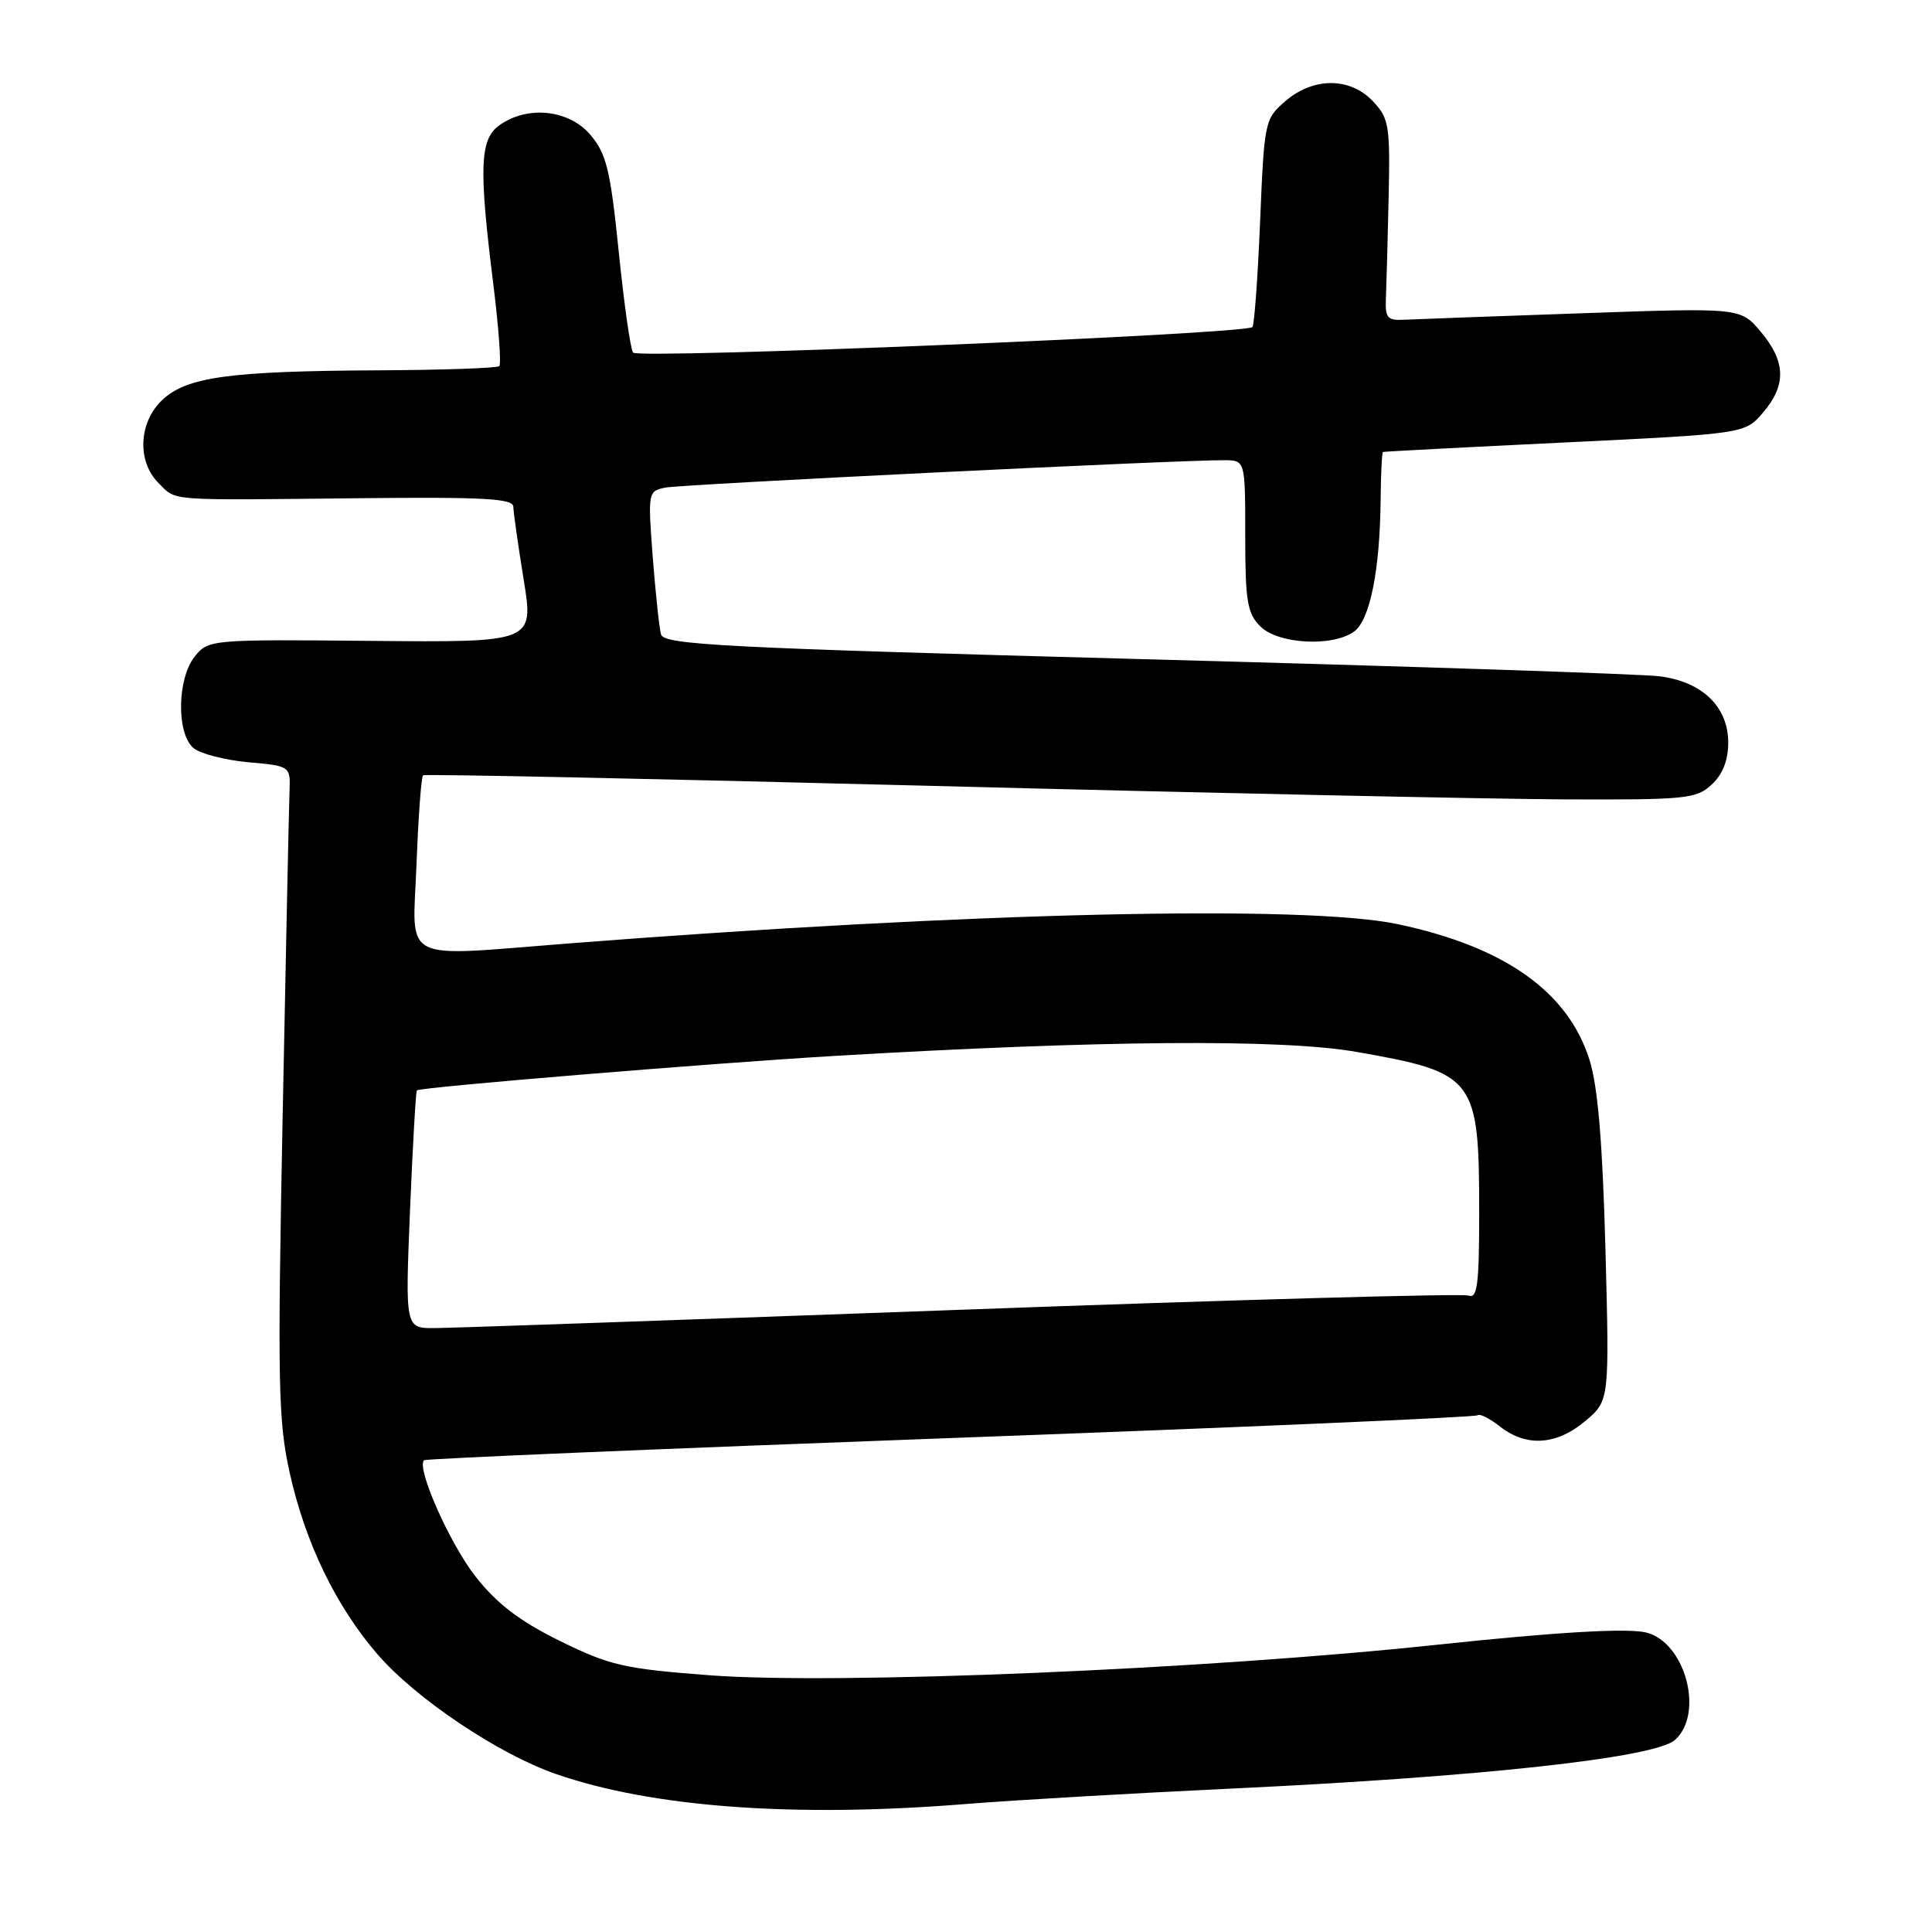 <?xml version="1.0" encoding="UTF-8" standalone="no"?>
<!DOCTYPE svg PUBLIC "-//W3C//DTD SVG 1.1//EN" "http://www.w3.org/Graphics/SVG/1.1/DTD/svg11.dtd" >
<svg xmlns="http://www.w3.org/2000/svg" xmlns:xlink="http://www.w3.org/1999/xlink" version="1.1" viewBox="0 0 256 256">
 <g >
 <path fill="currentColor"
d=" M 128.00 239.04 C 134.32 238.53 150.13 237.61 163.11 237.00 C 196.41 235.43 219.33 232.91 221.96 230.54 C 225.84 227.03 223.31 217.62 218.14 216.32 C 215.67 215.70 206.16 216.26 190.50 217.93 C 159.79 221.21 110.95 223.26 94.00 221.98 C 82.68 221.12 80.82 220.69 74.22 217.45 C 68.88 214.82 65.90 212.55 63.05 208.95 C 59.63 204.62 55.14 194.52 56.18 193.49 C 56.39 193.28 87.79 191.96 125.95 190.55 C 164.11 189.15 195.54 187.79 195.80 187.53 C 196.06 187.28 197.39 187.95 198.77 189.03 C 202.24 191.76 206.25 191.50 210.05 188.30 C 213.26 185.60 213.26 185.60 212.73 165.55 C 212.35 151.45 211.73 144.01 210.63 140.48 C 207.80 131.42 199.40 125.46 185.23 122.46 C 172.90 119.85 128.52 120.87 75.50 125.00 C 52.67 126.77 54.68 127.81 55.19 114.52 C 55.43 108.21 55.82 102.90 56.06 102.73 C 56.30 102.55 86.42 103.18 123.00 104.12 C 159.57 105.07 197.40 105.87 207.06 105.92 C 223.41 105.99 224.77 105.86 226.81 103.96 C 228.26 102.61 229.00 100.74 229.00 98.42 C 229.00 93.65 225.56 90.32 219.88 89.61 C 217.47 89.31 186.82 88.29 151.76 87.35 C 95.75 85.84 87.96 85.44 87.59 84.06 C 87.35 83.20 86.86 78.58 86.49 73.79 C 85.84 65.23 85.87 65.07 88.16 64.61 C 90.37 64.17 156.37 60.93 162.25 60.98 C 165.00 61.00 165.00 61.00 165.00 71.00 C 165.00 79.67 165.27 81.27 167.00 83.00 C 169.36 85.36 176.60 85.75 179.44 83.67 C 181.53 82.14 182.85 75.54 182.94 66.25 C 182.97 62.81 183.11 59.95 183.25 59.89 C 183.39 59.83 194.23 59.26 207.35 58.63 C 231.20 57.47 231.20 57.47 233.60 54.68 C 236.72 51.05 236.64 47.91 233.31 43.96 C 230.63 40.77 230.63 40.77 209.56 41.51 C 197.98 41.91 187.38 42.30 186.00 42.37 C 183.83 42.48 183.52 42.10 183.64 39.50 C 183.71 37.85 183.88 31.86 184.00 26.19 C 184.21 16.65 184.06 15.69 181.94 13.44 C 178.91 10.21 174.04 10.20 170.32 13.40 C 167.59 15.75 167.52 16.06 166.97 29.36 C 166.66 36.82 166.20 43.11 165.95 43.34 C 164.93 44.29 84.47 47.60 83.88 46.72 C 83.53 46.21 82.68 40.17 81.98 33.30 C 80.89 22.58 80.36 20.39 78.26 17.90 C 75.44 14.54 69.97 13.93 66.22 16.56 C 63.57 18.41 63.42 22.12 65.38 37.76 C 66.08 43.40 66.43 48.23 66.16 48.51 C 65.89 48.78 58.65 49.03 50.08 49.07 C 30.43 49.17 24.75 49.94 21.51 52.99 C 18.37 55.94 18.13 61.13 21.00 64.00 C 23.42 66.42 21.81 66.29 47.25 66.02 C 64.13 65.84 68.00 66.05 68.02 67.15 C 68.03 67.89 68.65 72.24 69.39 76.81 C 70.74 85.12 70.74 85.12 49.19 84.92 C 27.93 84.72 27.62 84.75 25.82 86.97 C 23.46 89.89 23.36 97.22 25.65 99.13 C 26.56 99.88 29.83 100.72 32.90 101.00 C 38.50 101.50 38.50 101.50 38.36 105.00 C 38.28 106.92 37.88 126.28 37.45 148.00 C 36.76 183.46 36.86 188.29 38.40 195.21 C 40.46 204.45 44.51 212.82 50.01 219.19 C 55.08 225.07 66.05 232.43 73.68 235.07 C 86.45 239.50 105.32 240.87 128.00 239.04 Z  M 54.33 160.34 C 54.69 151.73 55.10 144.59 55.24 144.48 C 55.77 144.05 94.10 140.89 110.50 139.92 C 145.74 137.84 169.80 137.65 179.67 139.37 C 195.51 142.14 196.00 142.78 196.00 160.76 C 196.00 170.20 195.75 172.12 194.59 171.67 C 193.82 171.38 163.55 172.22 127.34 173.55 C 91.13 174.87 59.74 175.97 57.59 175.98 C 53.69 176.00 53.69 176.00 54.33 160.34 Z "/>
</g>
</svg>